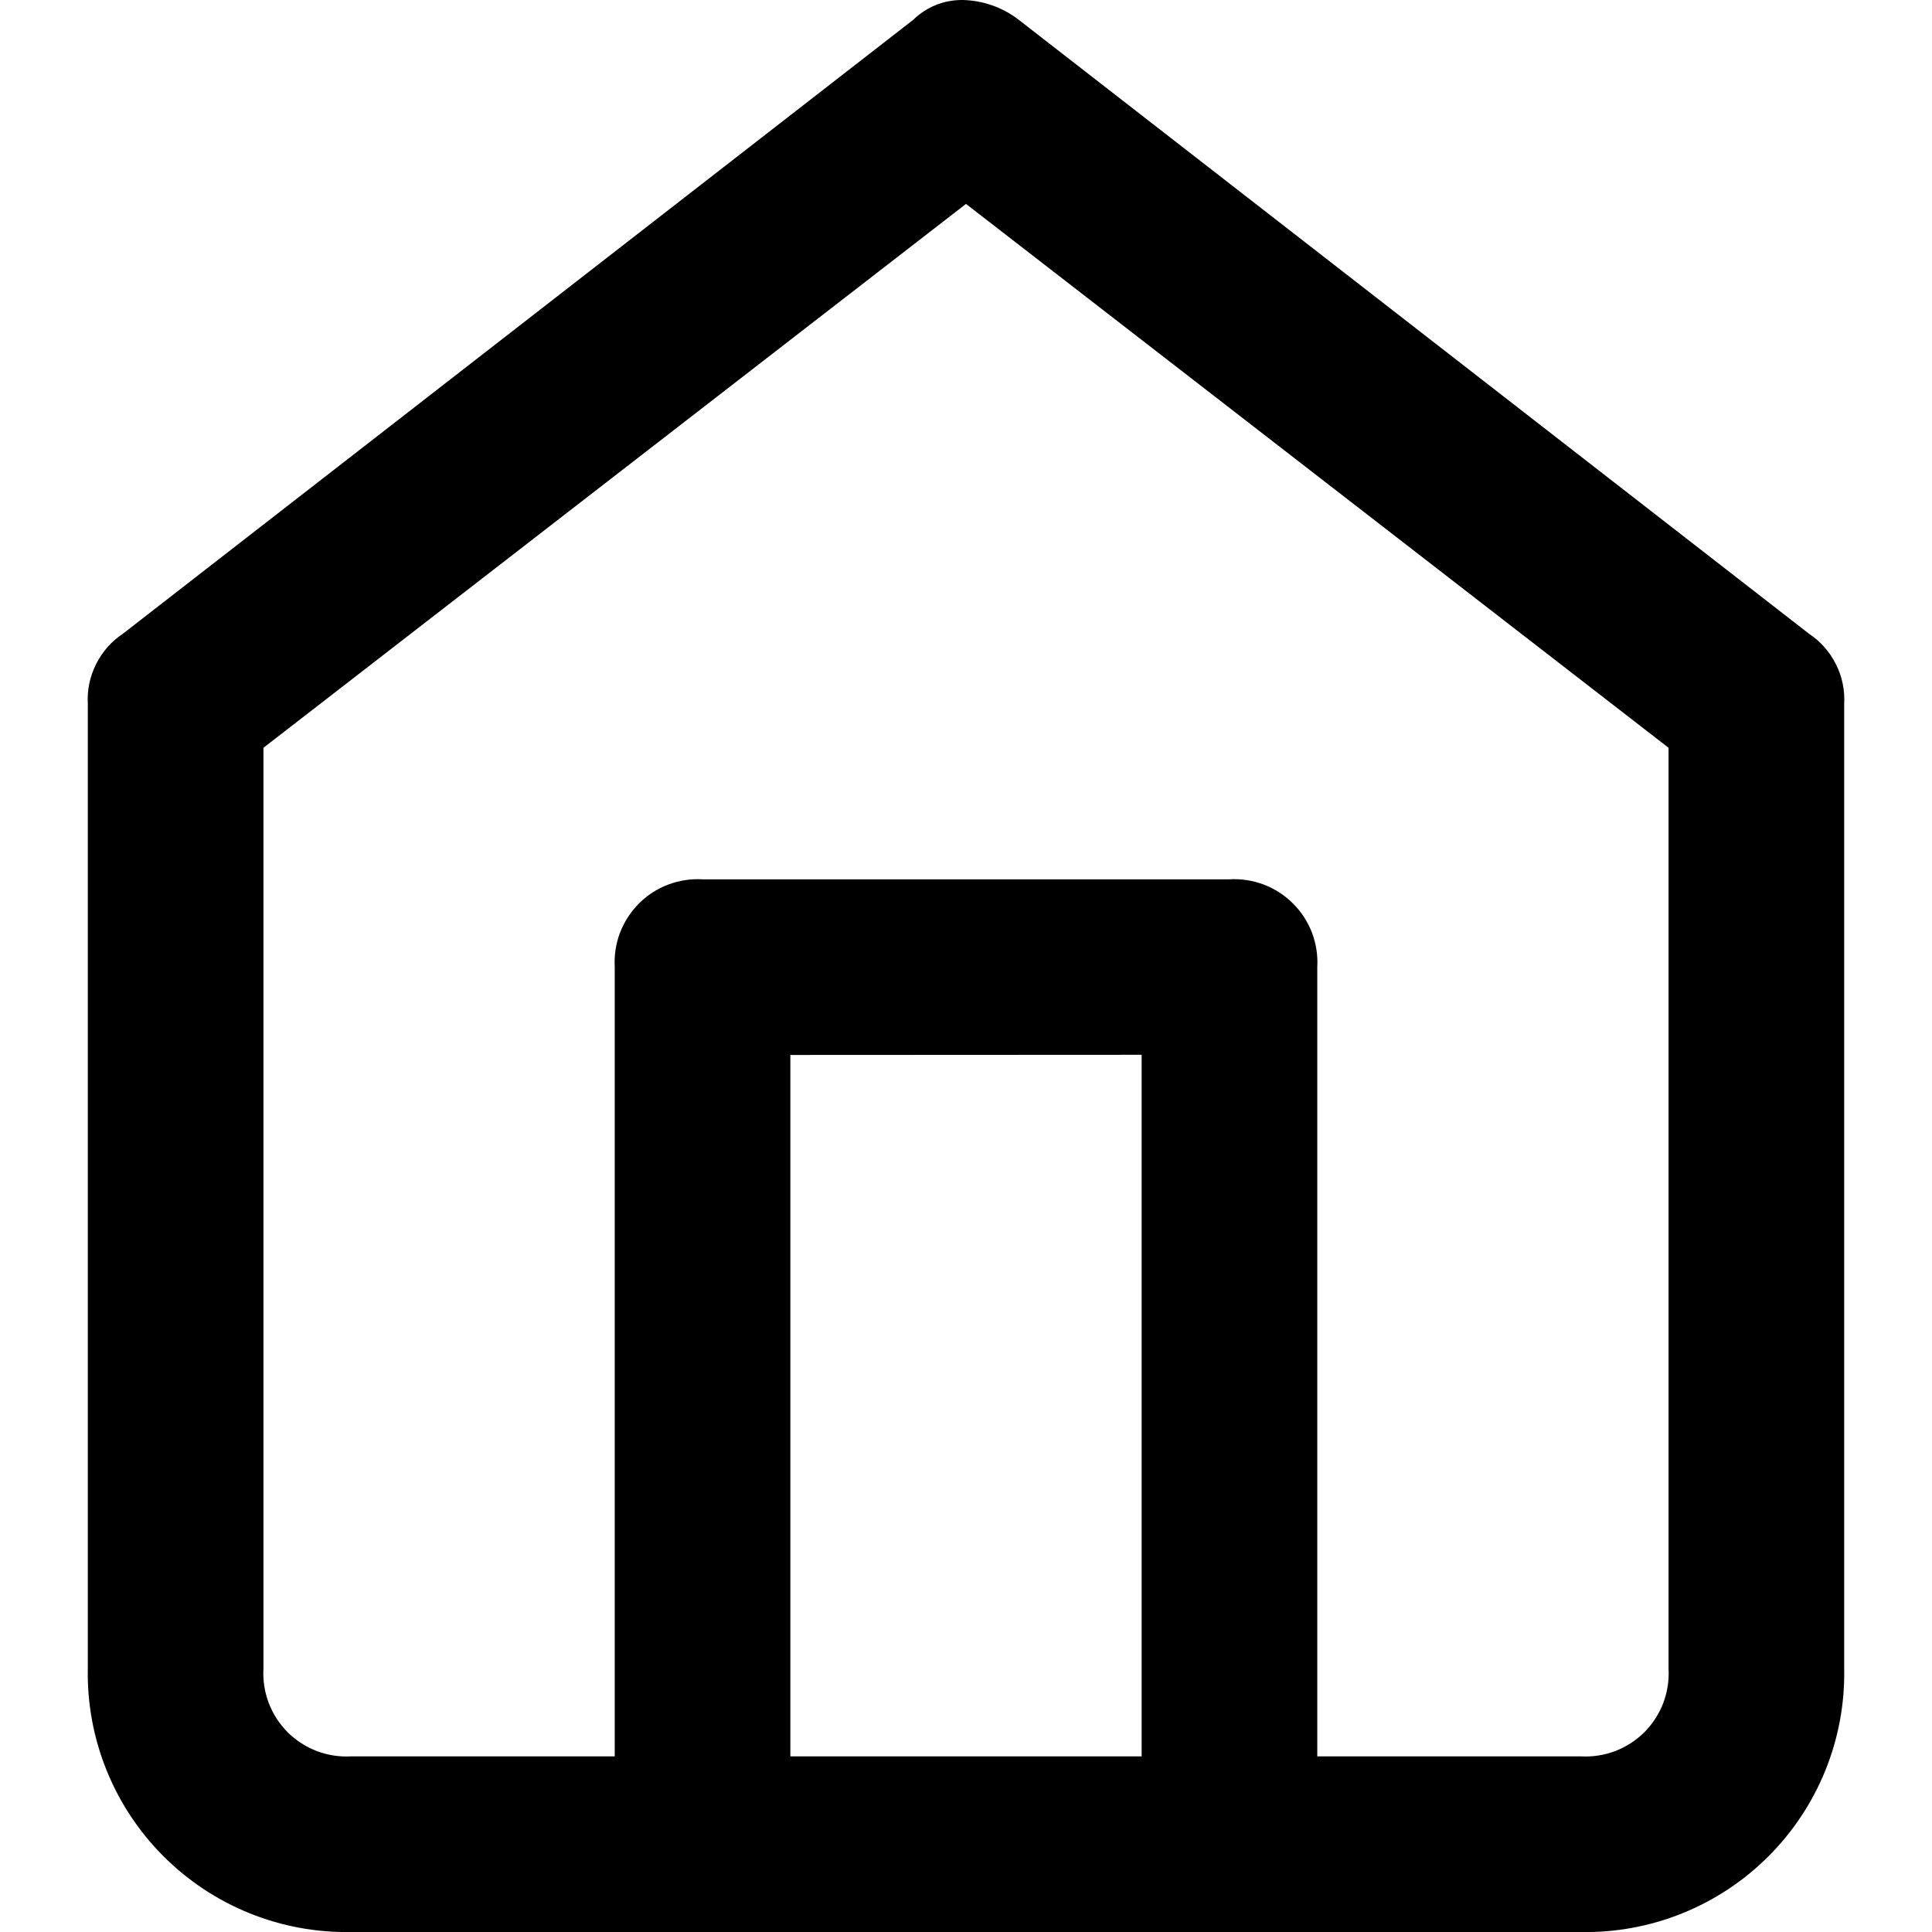 <svg width="22" height="22" viewBox="0 0 22 22" fill="#000" xmlns="http://www.w3.org/2000/svg">
<path d="M18 22H4C3.604 22.008 3.21 21.935 2.843 21.787C2.476 21.639 2.142 21.418 1.862 21.138C1.582 20.858 1.361 20.524 1.213 20.157C1.065 19.79 0.992 19.396 1 19V8.016C0.991 7.859 1.023 7.703 1.094 7.563C1.164 7.422 1.269 7.303 1.4 7.216L10.4 0.225C10.474 0.152 10.562 0.095 10.659 0.056C10.755 0.018 10.858 -0.001 10.962 4.71782e-06C11.193 0.005 11.417 0.084 11.6 0.225L20.6 7.217C20.731 7.304 20.836 7.423 20.906 7.564C20.977 7.704 21.009 7.86 21 8.017V19C21.008 19.396 20.935 19.79 20.787 20.157C20.639 20.524 20.418 20.858 20.138 21.138C19.858 21.418 19.524 21.639 19.157 21.787C18.79 21.935 18.396 22.008 18 22ZM8 10.013H14C14.133 10.005 14.267 10.026 14.392 10.073C14.516 10.121 14.63 10.194 14.724 10.289C14.819 10.383 14.892 10.497 14.94 10.621C14.987 10.746 15.008 10.88 15 11.013V20H18C18.133 20.008 18.267 19.987 18.392 19.94C18.517 19.892 18.63 19.819 18.725 19.725C18.819 19.63 18.892 19.517 18.94 19.392C18.987 19.267 19.008 19.133 19 19V8.515L11 2.322L3 8.515V19C2.992 19.133 3.013 19.267 3.06 19.392C3.108 19.517 3.181 19.63 3.275 19.725C3.37 19.819 3.483 19.892 3.608 19.94C3.733 19.987 3.867 20.008 4 20H7V11.01C6.993 10.877 7.013 10.744 7.061 10.619C7.109 10.495 7.182 10.382 7.277 10.287C7.371 10.193 7.484 10.12 7.609 10.073C7.734 10.026 7.867 10.005 8 10.013ZM9 12.013V20H13V12.011L9 12.013Z"/>
</svg>
